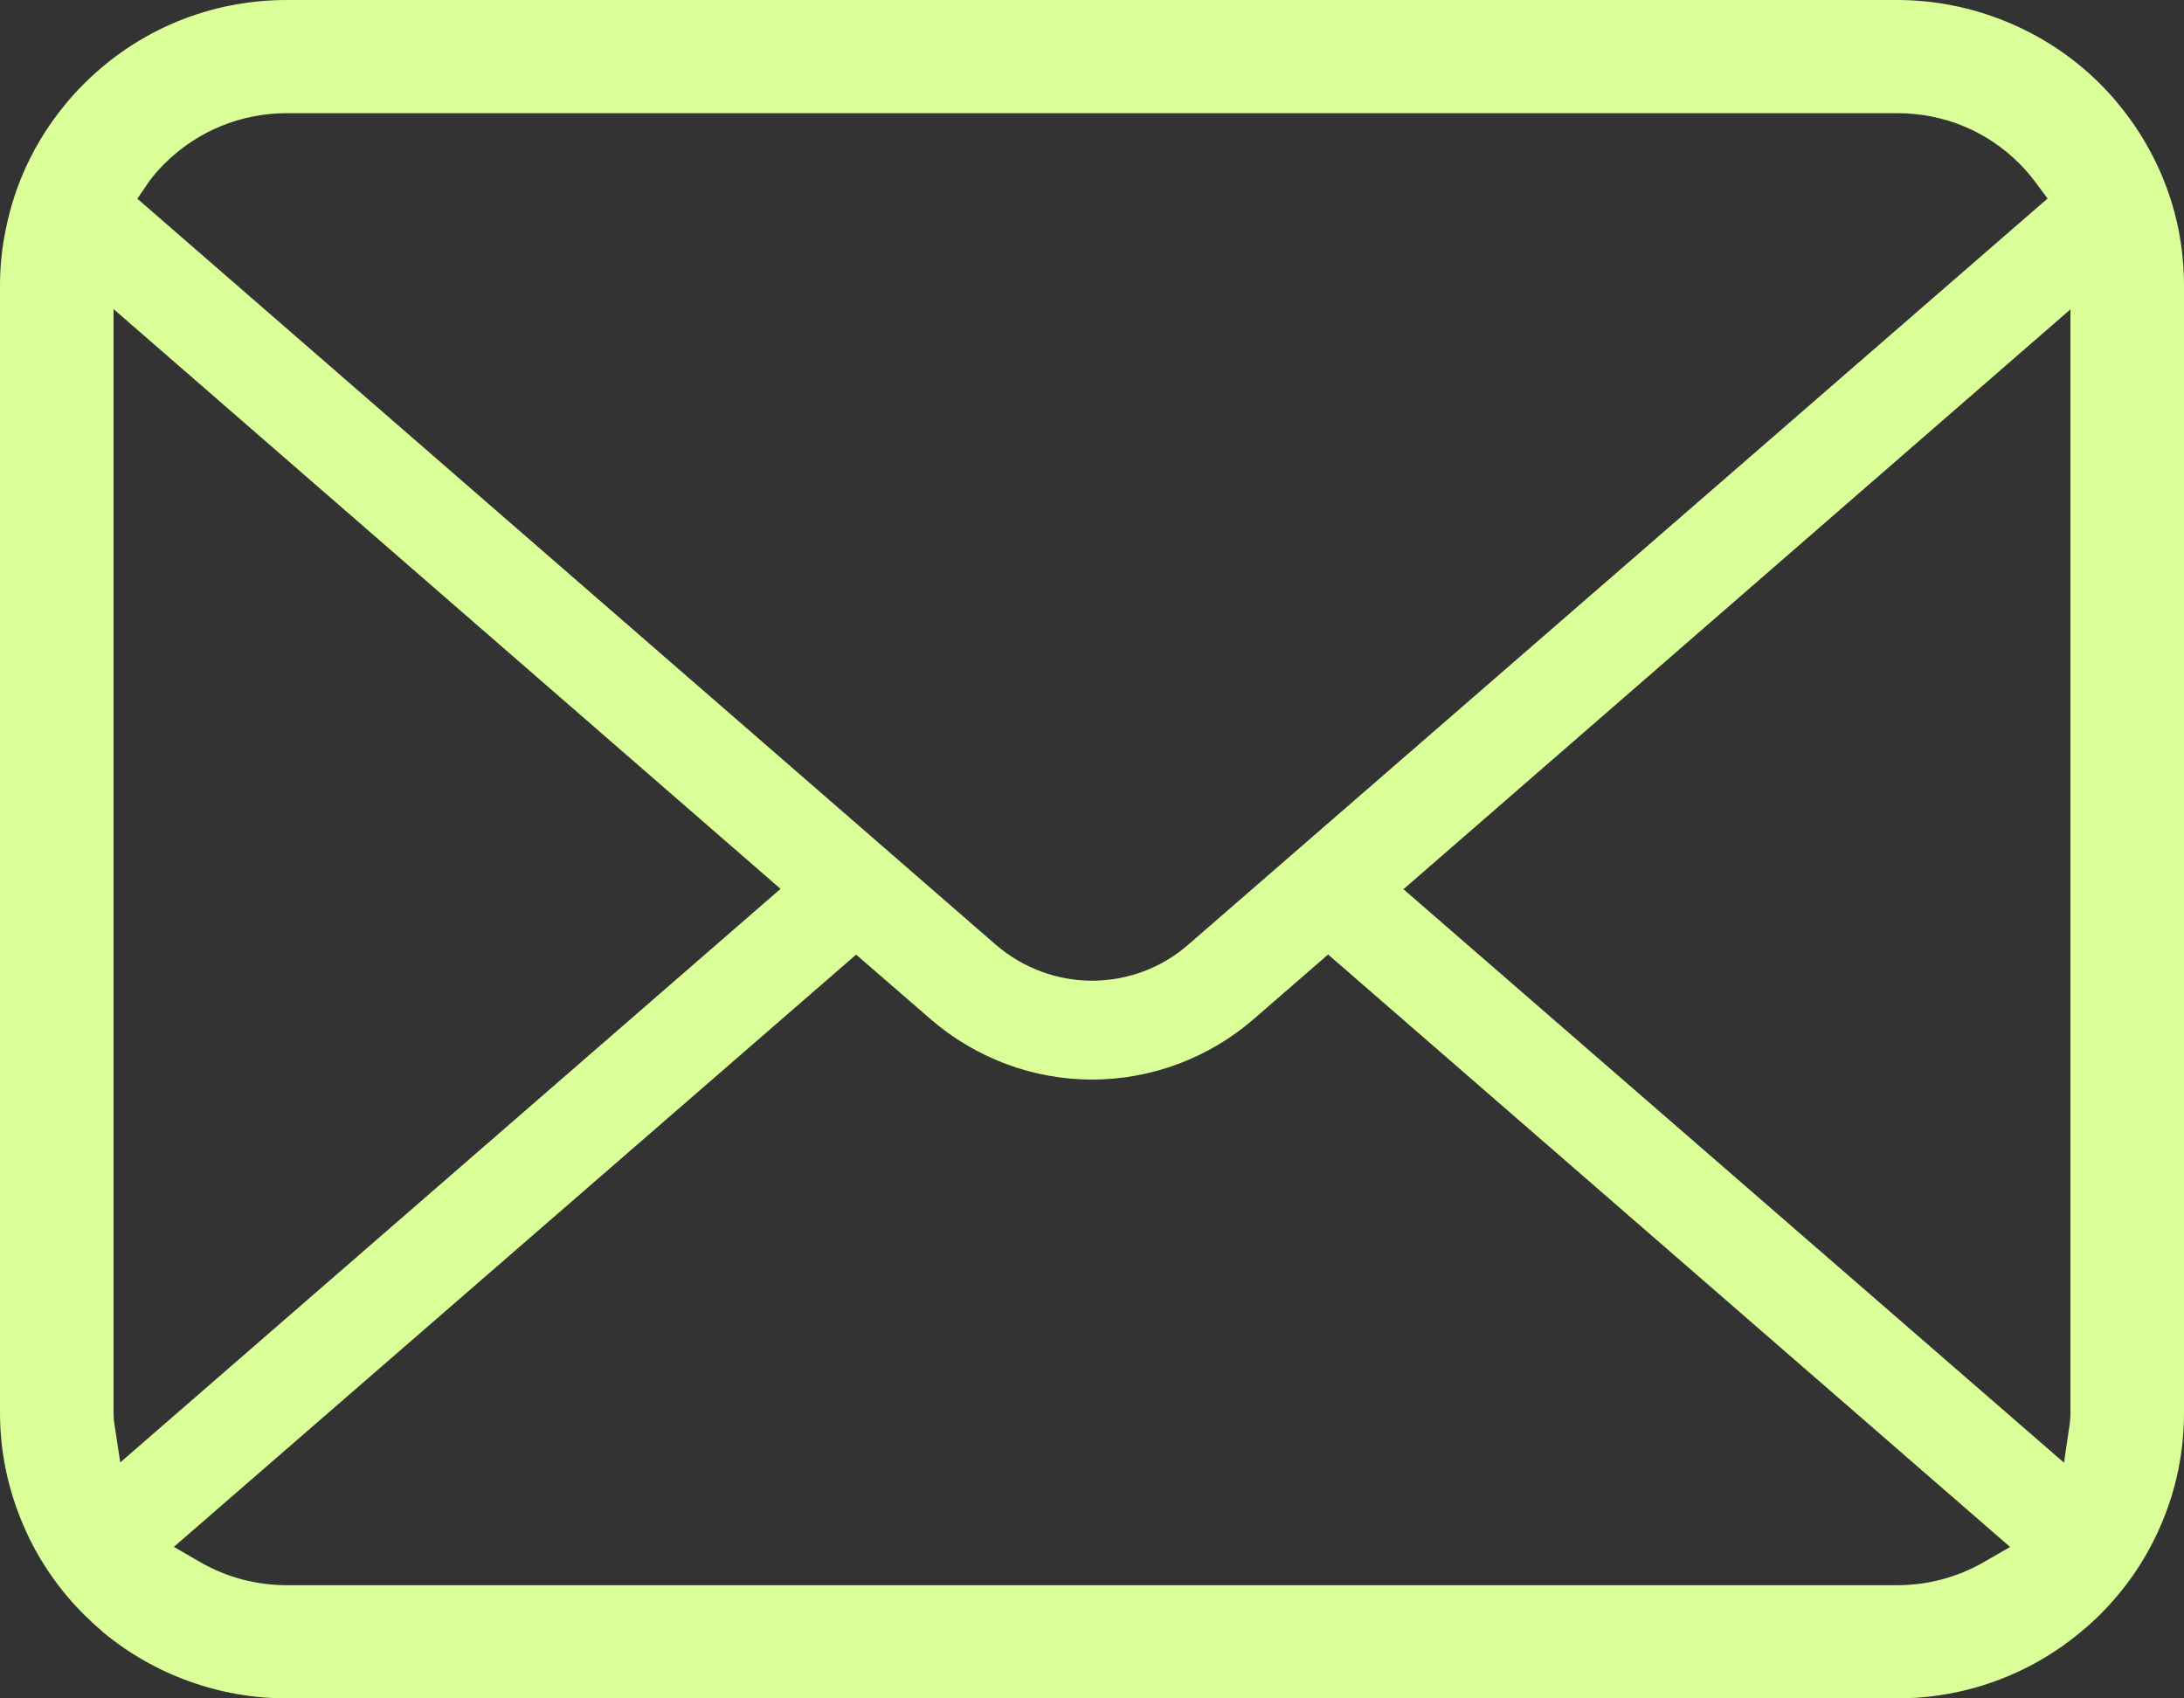 <svg width="18" height="14" viewBox="0 0 18 14" fill="none" xmlns="http://www.w3.org/2000/svg">
<rect x="0" y="0" width="18" height="14" fill="#333333" stroke="none"/>
<path d="M17.956 1.898C17.881 1.521 17.712 1.165 17.466 0.866C17.416 0.803 17.364 0.747 17.307 0.69C16.869 0.252 16.26 0 15.636 0H2.364C1.733 0 1.139 0.245 0.693 0.69C0.636 0.747 0.584 0.803 0.532 0.868C0.287 1.166 0.119 1.522 0.046 1.899C0.015 2.047 0 2.201 0 2.356V11.644C0 11.967 0.066 12.282 0.196 12.581C0.31 12.847 0.481 13.099 0.693 13.31C0.746 13.362 0.799 13.411 0.855 13.459C1.278 13.808 1.814 14 2.364 14H15.636C16.189 14 16.724 13.807 17.146 13.455C17.203 13.409 17.255 13.362 17.307 13.31C17.512 13.106 17.674 12.872 17.791 12.614L17.807 12.577C17.935 12.284 18 11.97 18 11.644V2.356C18 2.203 17.985 2.048 17.956 1.898ZM1.224 1.503C1.258 1.455 1.3 1.405 1.355 1.35C1.625 1.081 1.984 0.933 2.364 0.933H15.636C16.02 0.933 16.378 1.081 16.645 1.35C16.692 1.397 16.736 1.449 16.774 1.5L16.876 1.636L9.792 7.788C9.573 7.979 9.292 8.084 9 8.084C8.711 8.084 8.43 7.979 8.209 7.789L1.132 1.638L1.224 1.503ZM0.941 11.726C0.937 11.701 0.936 11.673 0.936 11.644V2.548L6.433 7.327L0.991 12.055L0.941 11.726ZM16.344 12.88C16.131 13.002 15.886 13.067 15.636 13.067H2.364C2.113 13.067 1.869 13.002 1.656 12.88L1.433 12.751L7.056 7.869L7.672 8.403C8.042 8.722 8.513 8.899 9 8.899C9.488 8.899 9.96 8.722 10.33 8.403L10.946 7.868L16.567 12.752L16.344 12.88ZM17.064 11.644C17.064 11.672 17.063 11.7 17.06 11.725L17.011 12.057L11.567 7.33L17.064 2.55V11.644Z" fill="#DAFF99"/>
</svg>
